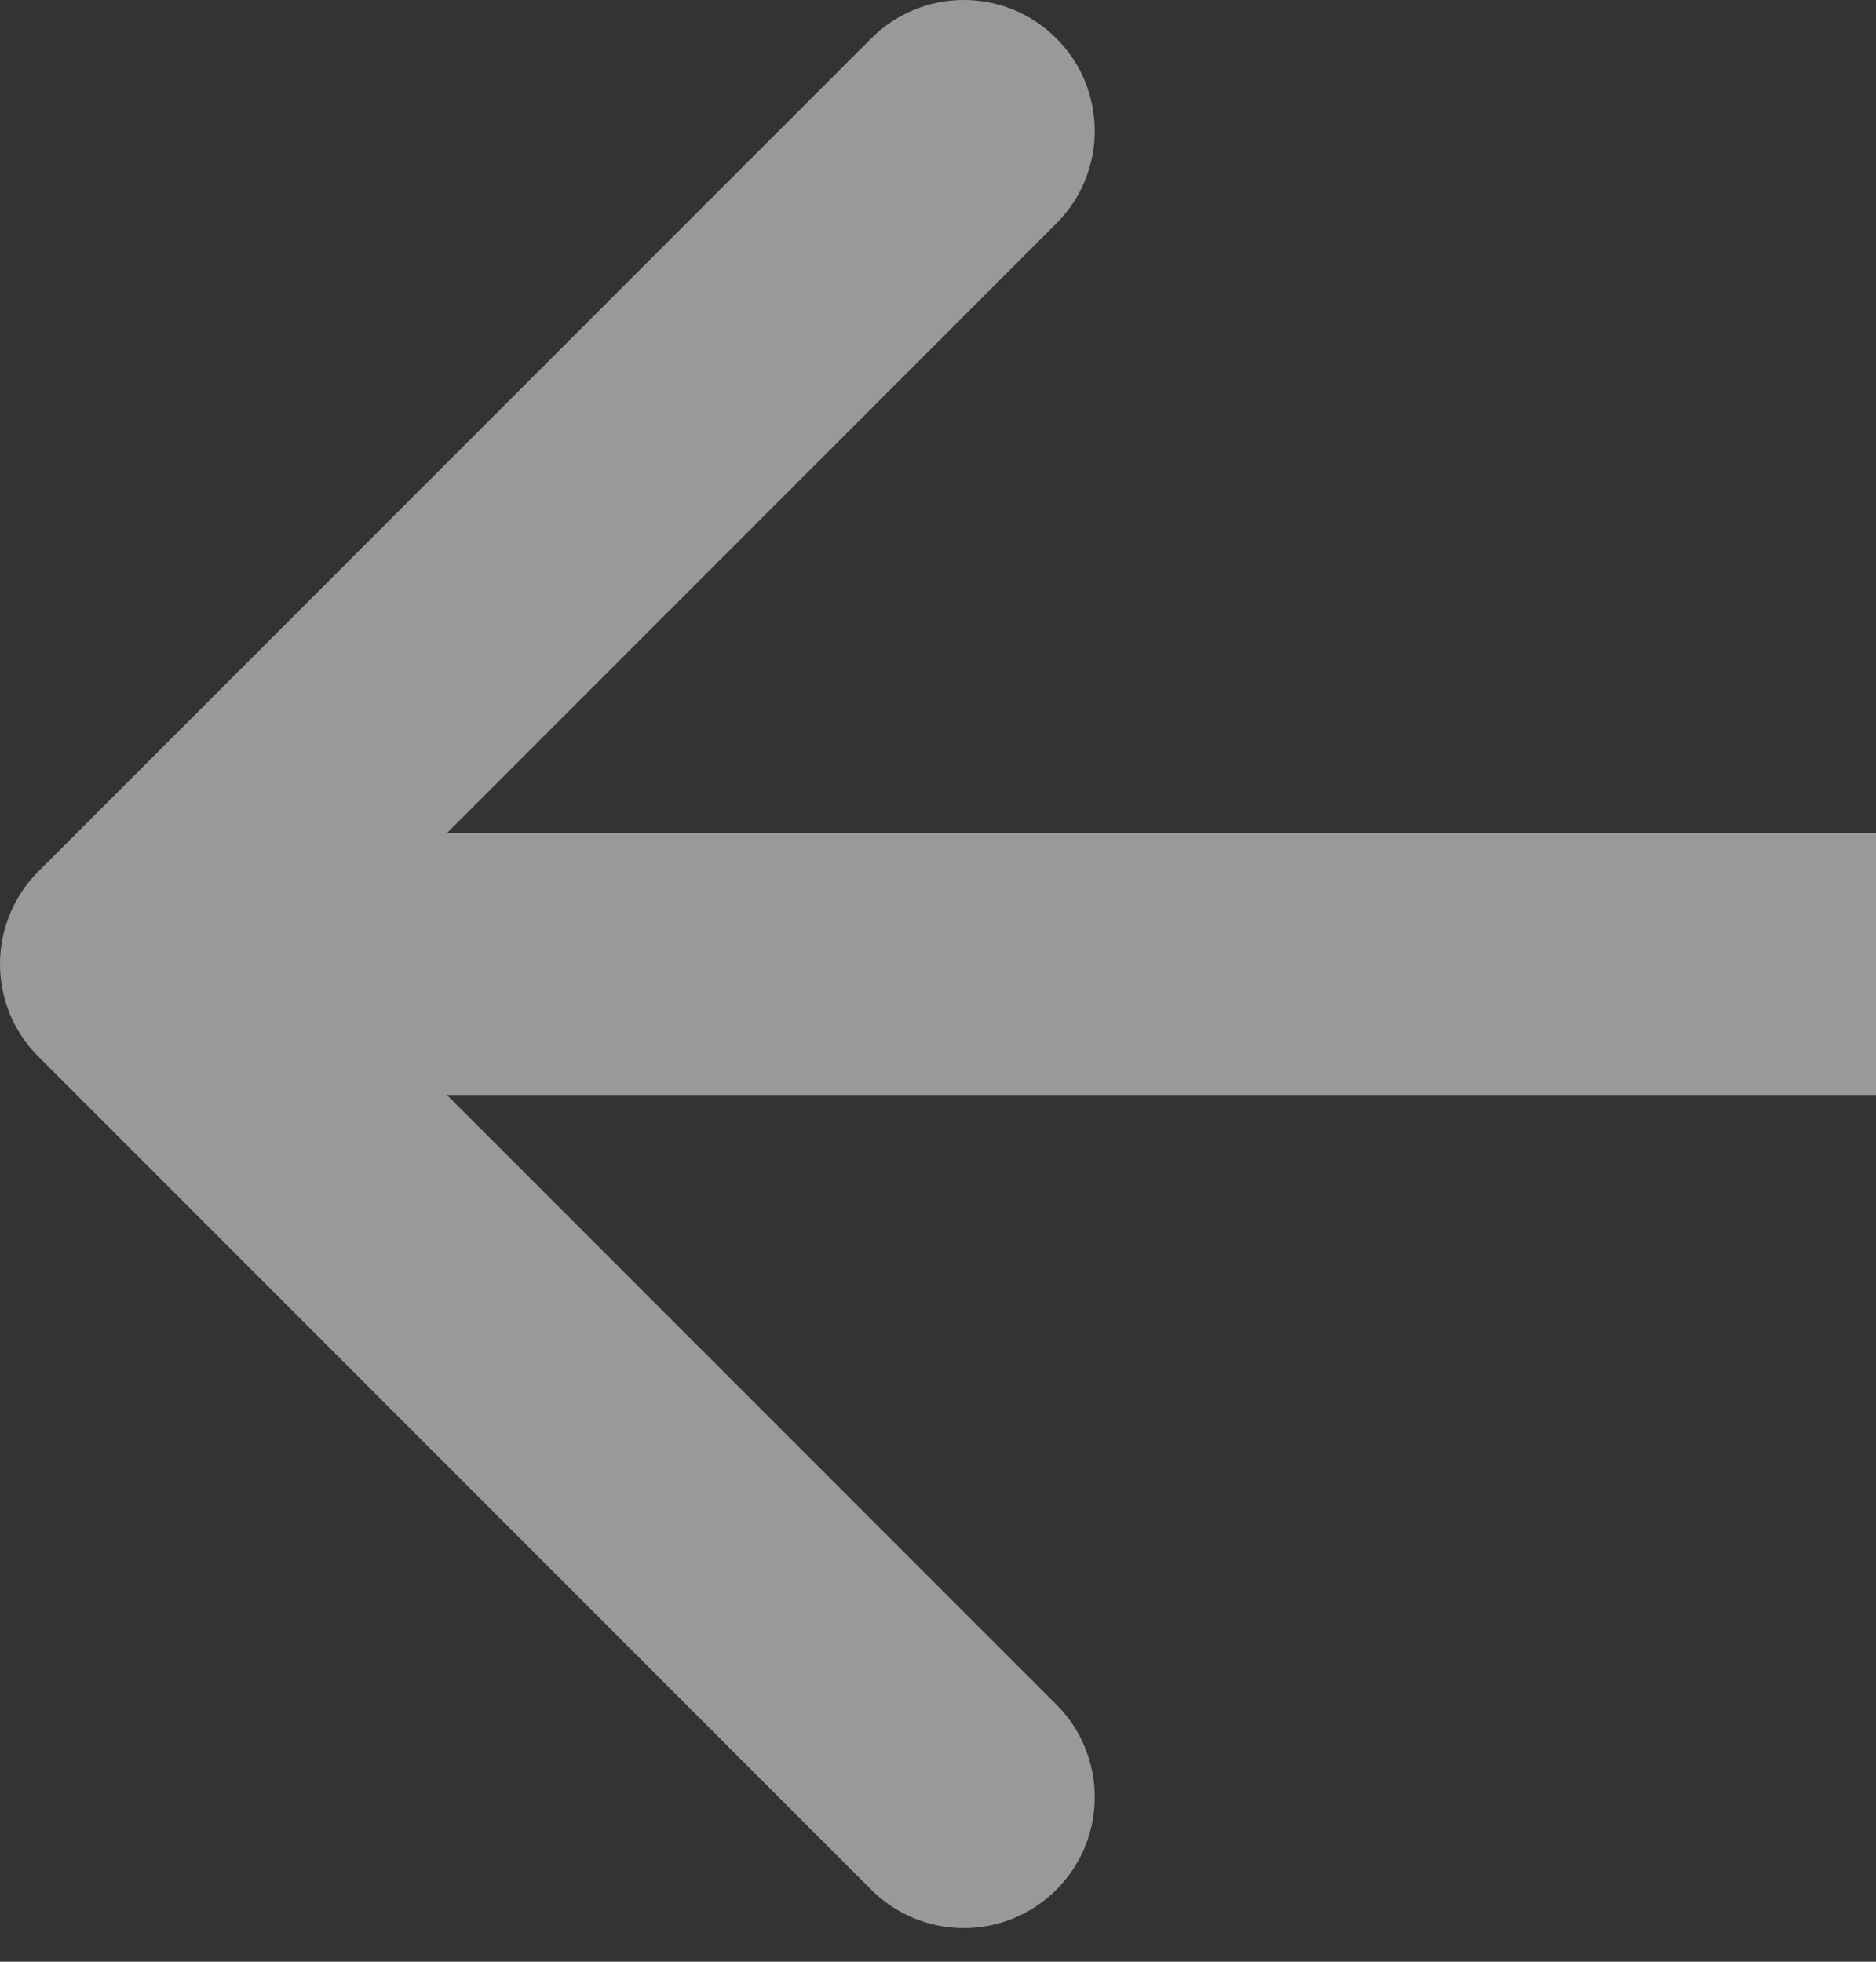 <svg width="22" height="23" viewBox="0 0 22 23" fill="none" xmlns="http://www.w3.org/2000/svg">
<rect x="0" y="0" width="22" height="23" fill="#333333" stroke="none"/>
<path d="M0.45 10.217C-0.15 10.817 -0.15 11.789 0.45 12.388L10.217 22.156C10.817 22.756 11.789 22.756 12.388 22.156C12.988 21.557 12.988 20.585 12.388 19.985L3.706 11.303L12.388 2.62C12.988 2.021 12.988 1.049 12.388 0.45C11.789 -0.15 10.817 -0.15 10.217 0.45L0.45 10.217ZM22 9.768L1.535 9.768V12.838L22 12.838V9.768Z" fill="white" fill-opacity="0.5"/>
</svg>
